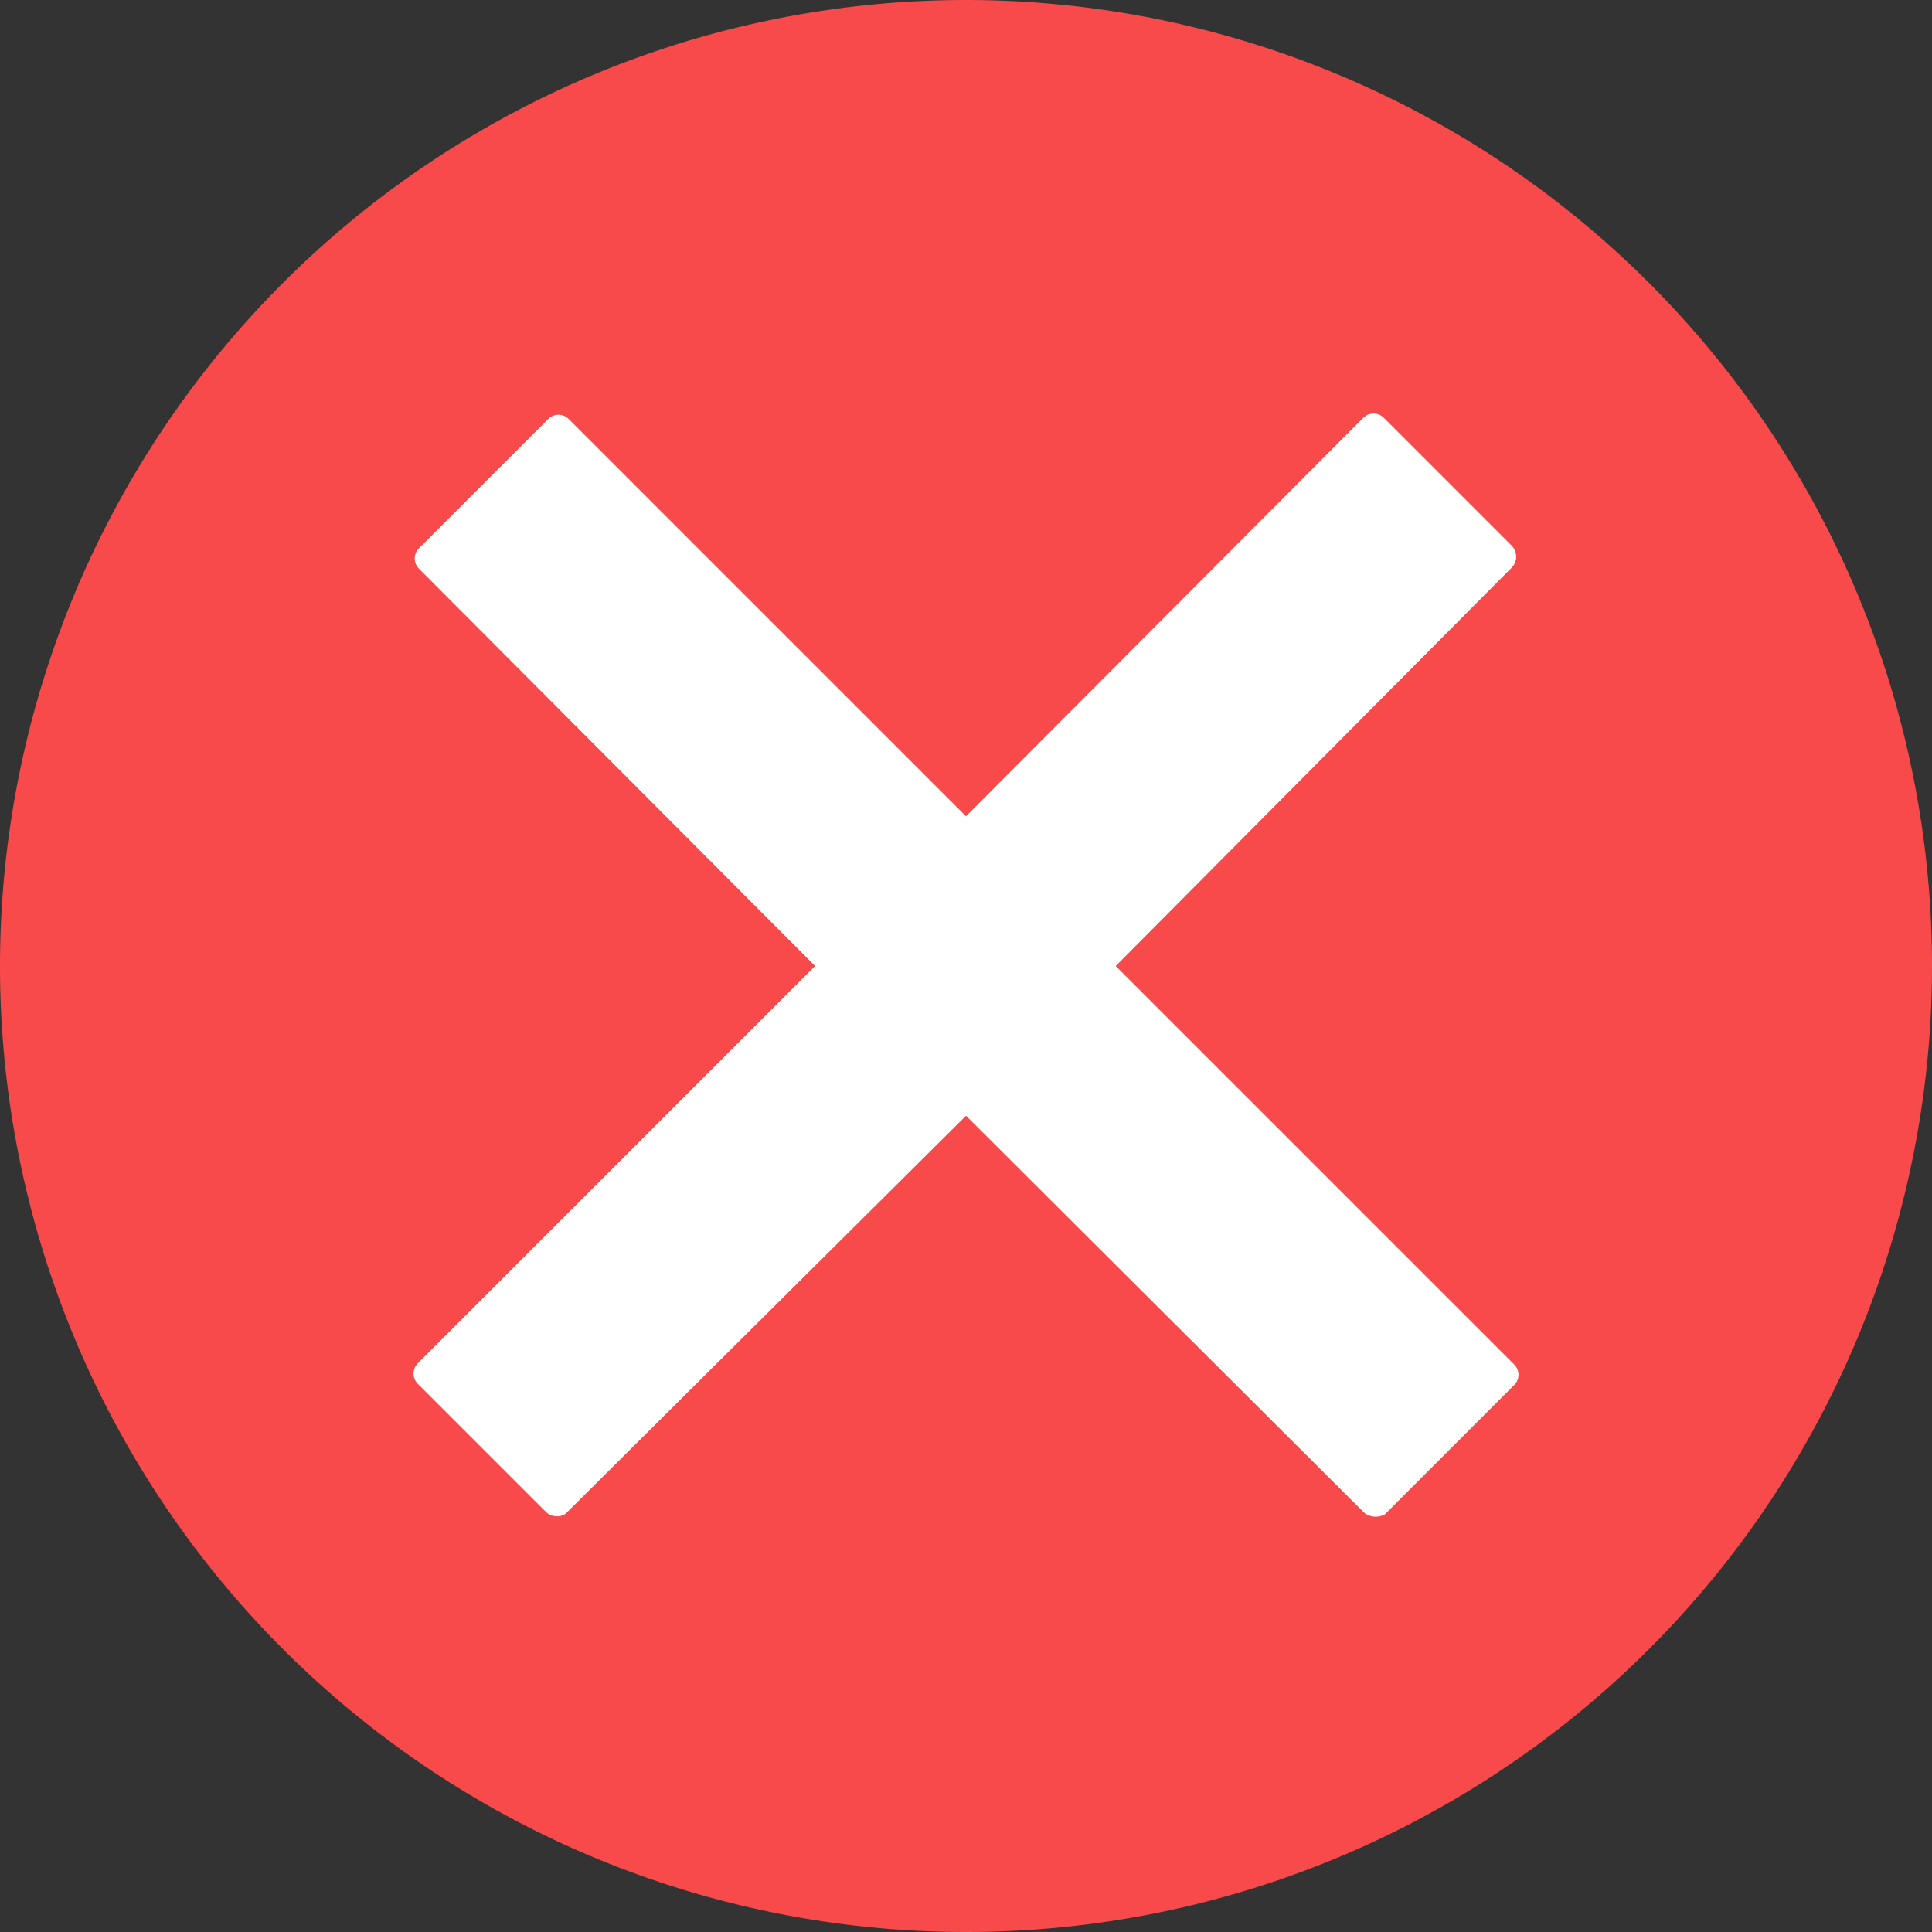 <svg xmlns="http://www.w3.org/2000/svg" width="16" height="16" viewBox="0 0 16 16"><rect x="0" y="0" width="16" height="16" fill="#333333" stroke="none"/><path fill="#f84a4a" d="M8 0a8 8 0 1 1 0 16A8 8 0 0 1 8 0z"/><path fill="#fff" d="M12.54 11.3L9.24 8l3.28-3.3a.13.13 0 0 0 0-.18l-1.06-1.06a.12.12 0 0 0-.17 0L8 6.76 4.71 3.47a.12.12 0 0 0-.17 0L3.47 4.54a.12.12 0 0 0 0 .17L6.75 8l-3.29 3.29a.12.12 0 0 0 0 .17l1.06 1.06c.05.05.14.05.18 0L8 9.24l3.29 3.28c.05.05.13.05.18.02l1.07-1.07a.12.12 0 0 0 0-.17z"/></svg>